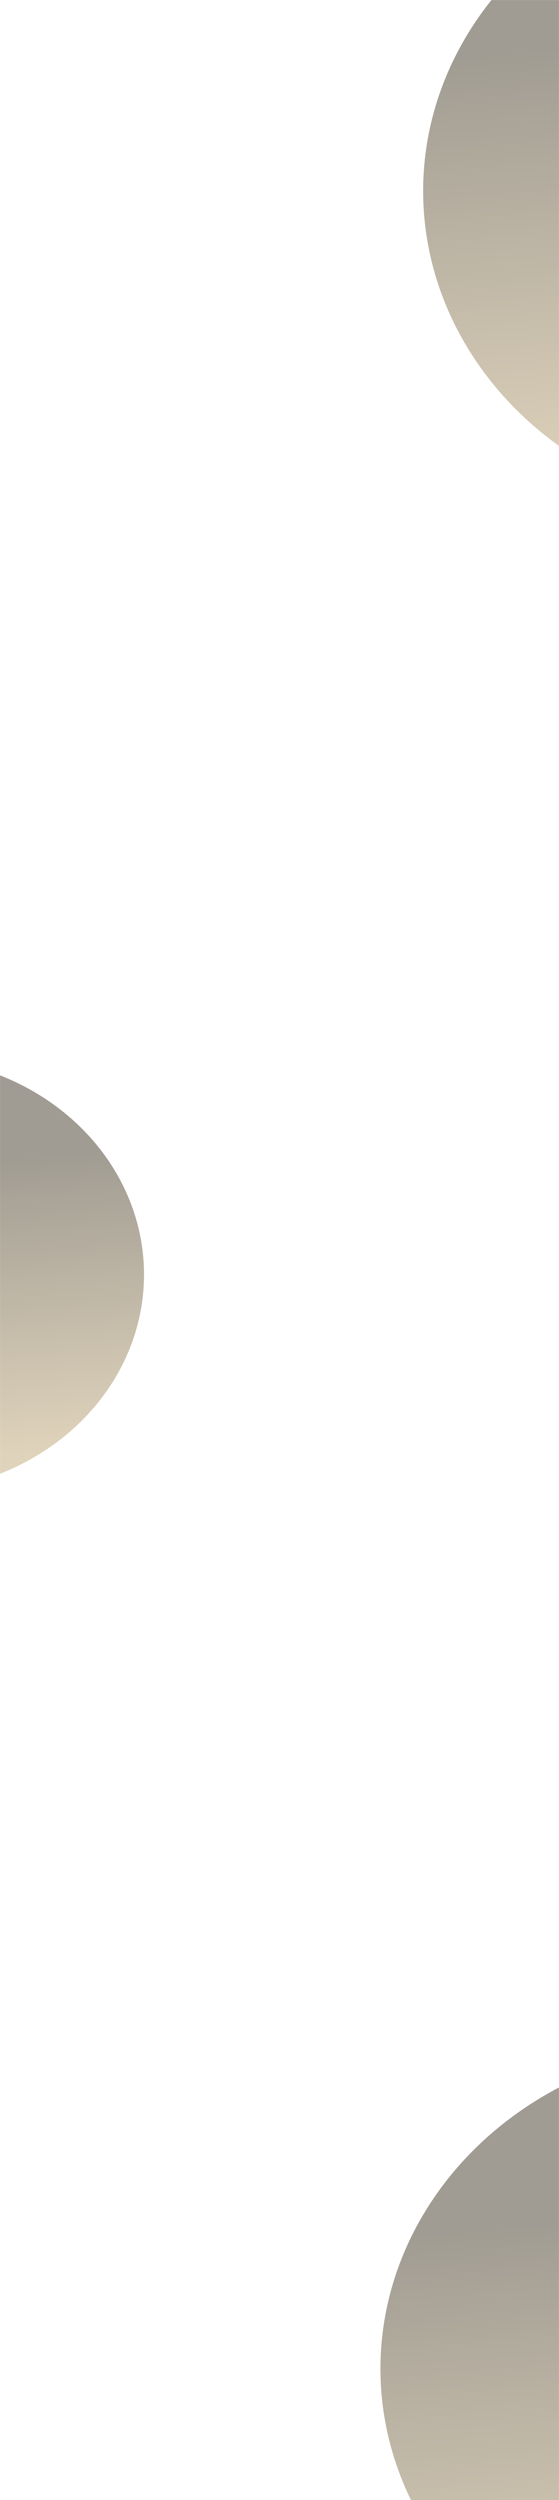 <svg width="1440" height="6429" viewBox="0 0 1440 6429" fill="none" xmlns="http://www.w3.org/2000/svg">
<mask id="mask0_244_56" style="mask-type:alpha" maskUnits="userSpaceOnUse" x="0" y="0" width="1440" height="6429">
<rect width="1440" height="6429" fill="#D9D9D9"/>
</mask>
<g mask="url(#mask0_244_56)">
<g opacity="0.5" filter="url(#filter0_f_244_56)">
<ellipse cx="2013.11" cy="491.203" rx="836.203" ry="923.108" transform="rotate(-90 2013.11 491.203)" fill="url(#paint0_linear_244_56)"/>
</g>
<g opacity="0.5" filter="url(#filter1_f_244_56)">
<ellipse cx="-245.5" cy="3277.5" rx="558.5" ry="616.5" transform="rotate(-90 -245.5 3277.5)" fill="url(#paint1_linear_244_56)"/>
</g>
<g opacity="0.5" filter="url(#filter2_f_244_56)">
<ellipse cx="1903.11" cy="6091.2" rx="836.203" ry="923.108" transform="rotate(-90 1903.11 6091.2)" fill="url(#paint2_linear_244_56)"/>
</g>
</g>
<defs>
<filter id="filter0_f_244_56" x="90" y="-1345" width="3846.22" height="3672.41" filterUnits="userSpaceOnUse" color-interpolation-filters="sRGB">
<feFlood flood-opacity="0" result="BackgroundImageFix"/>
<feBlend mode="normal" in="SourceGraphic" in2="BackgroundImageFix" result="shape"/>
<feGaussianBlur stdDeviation="500" result="effect1_foregroundBlur_244_56"/>
</filter>
<filter id="filter1_f_244_56" x="-1862" y="1719" width="3233" height="3117" filterUnits="userSpaceOnUse" color-interpolation-filters="sRGB">
<feFlood flood-opacity="0" result="BackgroundImageFix"/>
<feBlend mode="normal" in="SourceGraphic" in2="BackgroundImageFix" result="shape"/>
<feGaussianBlur stdDeviation="500" result="effect1_foregroundBlur_244_56"/>
</filter>
<filter id="filter2_f_244_56" x="-20" y="4255" width="3846.22" height="3672.41" filterUnits="userSpaceOnUse" color-interpolation-filters="sRGB">
<feFlood flood-opacity="0" result="BackgroundImageFix"/>
<feBlend mode="normal" in="SourceGraphic" in2="BackgroundImageFix" result="shape"/>
<feGaussianBlur stdDeviation="500" result="effect1_foregroundBlur_244_56"/>
</filter>
<linearGradient id="paint0_linear_244_56" x1="2426.77" y1="529.889" x2="1288.38" y2="622.945" gradientUnits="userSpaceOnUse">
<stop stop-color="#433A27"/>
<stop offset="1" stop-color="#C1A878"/>
</linearGradient>
<linearGradient id="paint1_linear_244_56" x1="30.786" y1="3303.34" x2="-729.547" y2="3365.49" gradientUnits="userSpaceOnUse">
<stop stop-color="#433A27"/>
<stop offset="1" stop-color="#C1A878"/>
</linearGradient>
<linearGradient id="paint2_linear_244_56" x1="2316.77" y1="6129.89" x2="1178.38" y2="6222.95" gradientUnits="userSpaceOnUse">
<stop stop-color="#433A27"/>
<stop offset="1" stop-color="#C1A878"/>
</linearGradient>
</defs>
</svg>
